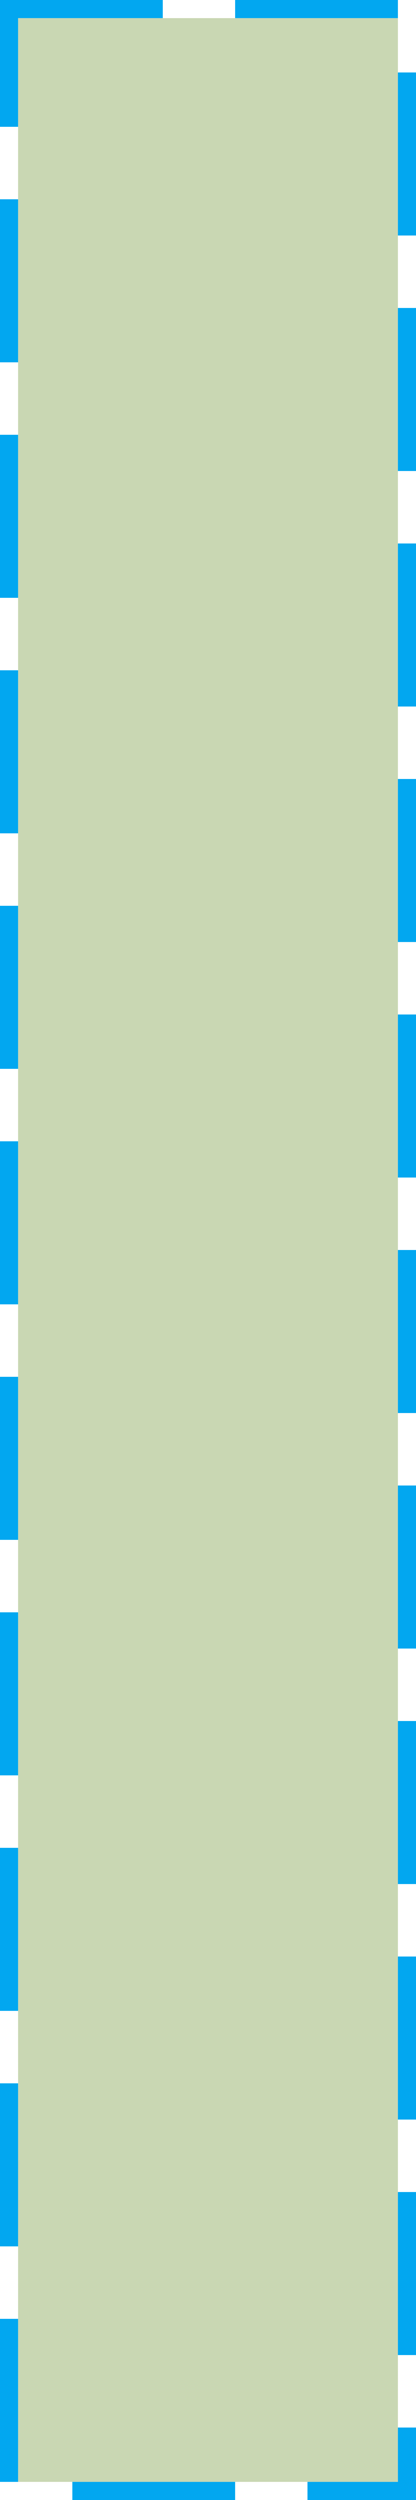 ﻿<?xml version="1.0" encoding="utf-8"?>
<svg version="1.1" xmlns:xlink="http://www.w3.org/1999/xlink" width="23px" height="138px" xmlns="http://www.w3.org/2000/svg">
  <g transform="matrix(1 0 0 1 -1297 -762 )">
    <path d="M 1298 763  L 1319 763  L 1319 899  L 1298 899  L 1298 763  Z " fill-rule="nonzero" fill="#4b7902" stroke="none" fill-opacity="0.298" />
    <path d="M 1297.5 762.5  L 1319.5 762.5  L 1319.5 899.5  L 1297.5 899.5  L 1297.5 762.5  Z " stroke-width="1" stroke-dasharray="9,4" stroke="#02a7f0" fill="none" stroke-dashoffset="0.5" />
  </g>
</svg>